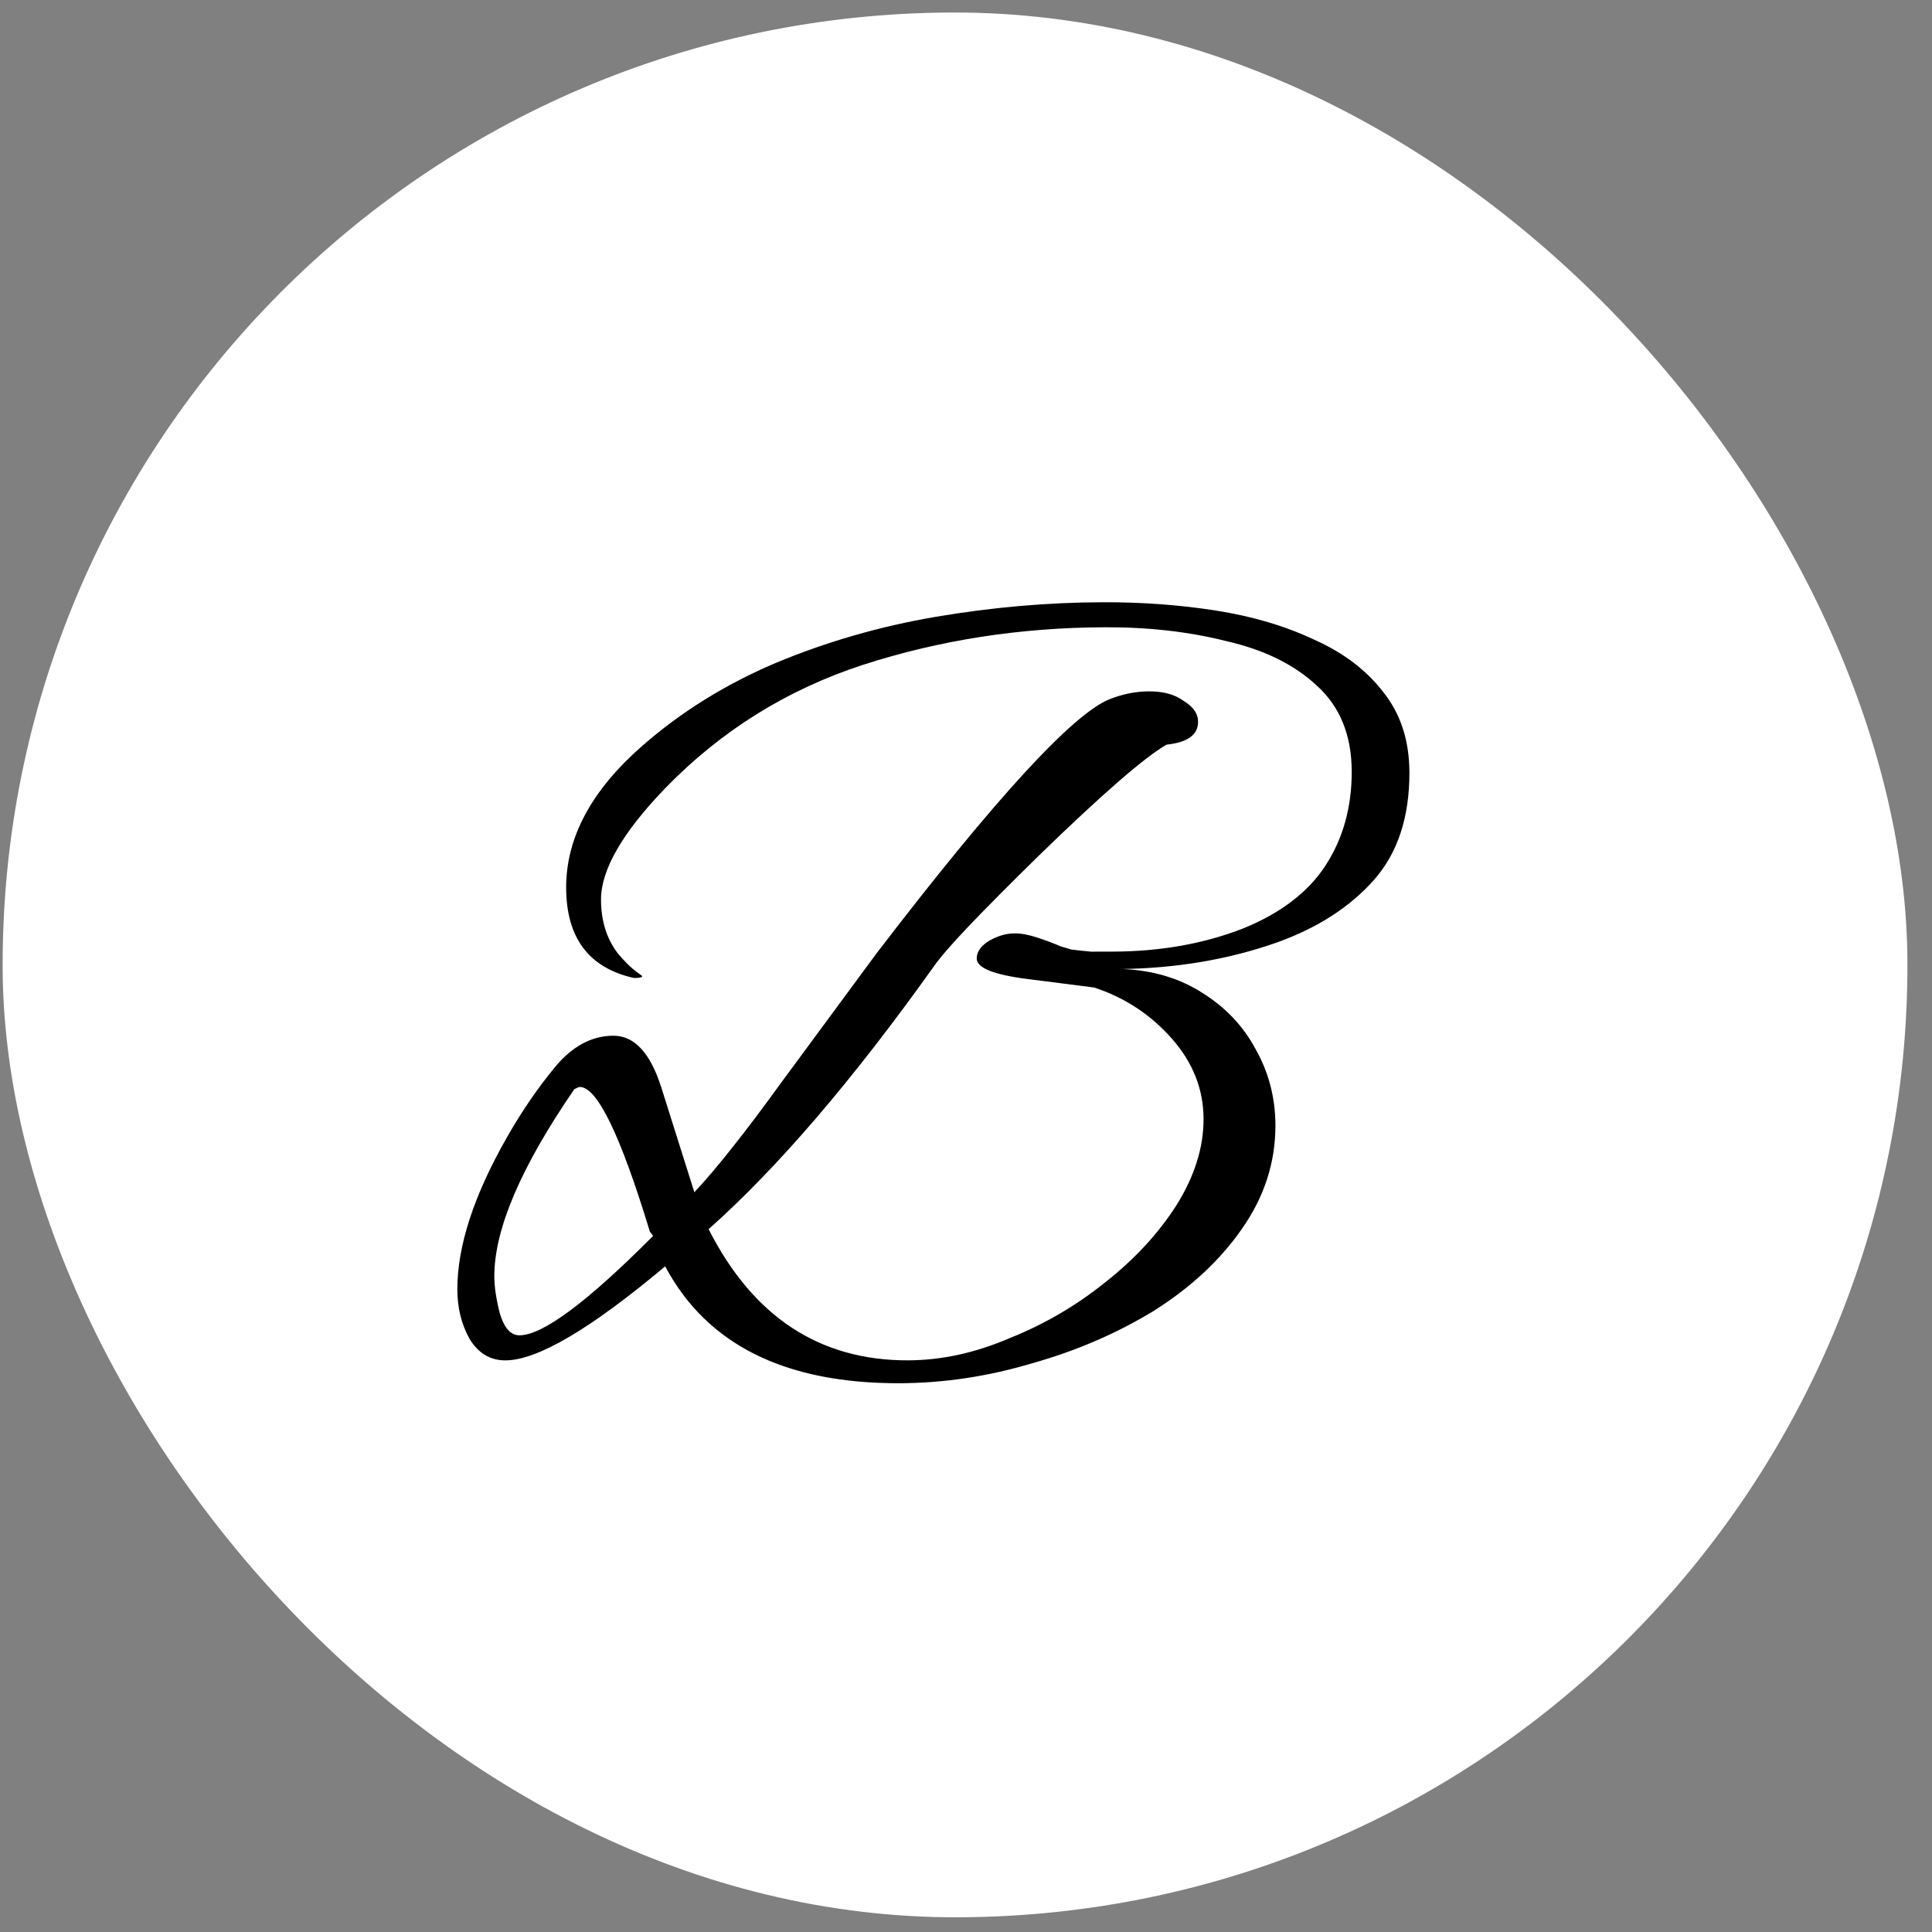 <svg width="71" height="71" viewBox="0 0 71 71" fill="none" xmlns="http://www.w3.org/2000/svg">
<rect x="0" y="0" width="71" height="71" fill="#808080" stroke="none"/>
<rect y="0.557" width="70" height="70" rx="35" transform="rotate(-0.159 0 0.557)" fill="white"/>
<path d="M33.057 50.833C28.844 50.844 25.973 49.412 24.445 46.537C21.705 48.838 19.748 49.99 18.575 49.993C18.015 49.995 17.574 49.729 17.252 49.197C16.958 48.664 16.809 48.065 16.807 47.398C16.803 45.798 17.411 43.929 18.632 41.793C19.163 40.858 19.747 40.003 20.385 39.228C21.023 38.453 21.741 38.064 22.541 38.062C23.315 38.06 23.903 38.698 24.307 39.977L25.517 43.814C25.943 43.359 26.408 42.811 26.913 42.17C27.444 41.502 28.029 40.727 28.666 39.845L32.213 35.035C36.571 29.343 39.429 26.228 40.787 25.691C41.267 25.503 41.746 25.408 42.226 25.407C42.76 25.406 43.187 25.524 43.507 25.764C43.855 25.976 44.029 26.229 44.029 26.522C44.031 27.002 43.645 27.283 42.872 27.365C42.073 27.821 40.517 29.172 38.203 31.418C37.139 32.461 36.275 33.33 35.61 34.026C34.972 34.694 34.533 35.202 34.294 35.549C31.319 39.718 28.568 42.925 26.041 45.172C27.677 48.394 30.121 50.001 33.375 49.992C34.601 49.988 35.841 49.718 37.092 49.181C38.371 48.671 39.542 47.988 40.607 47.132C41.698 46.275 42.575 45.326 43.239 44.284C43.903 43.216 44.233 42.161 44.23 41.121C44.227 40.028 43.838 39.043 43.062 38.165C42.286 37.287 41.338 36.663 40.217 36.293C40.217 36.293 40.017 36.267 39.616 36.214C39.216 36.162 38.603 36.084 37.776 35.98C36.522 35.823 35.895 35.571 35.894 35.225C35.893 34.985 36.039 34.771 36.332 34.584C36.651 34.396 36.971 34.302 37.291 34.301C37.531 34.3 37.811 34.353 38.132 34.459C38.452 34.564 38.732 34.67 38.972 34.776C39.239 34.855 39.373 34.895 39.373 34.895C39.586 34.921 39.826 34.947 40.093 34.973C40.36 34.972 40.626 34.971 40.893 34.971C42.653 34.966 44.252 34.681 45.691 34.117C47.076 33.554 48.087 32.777 48.724 31.789C49.361 30.801 49.678 29.653 49.675 28.346C49.671 27.013 49.241 25.961 48.386 25.19C47.557 24.419 46.449 23.875 45.061 23.559C43.7 23.216 42.22 23.047 40.62 23.052C37.5 23.06 34.528 23.522 31.703 24.436C28.906 25.351 26.484 26.864 24.436 28.977C22.867 30.608 22.084 31.97 22.087 33.063C22.09 33.837 22.291 34.489 22.693 35.021C22.8 35.154 22.92 35.288 23.054 35.42C23.188 35.553 23.348 35.686 23.535 35.819C23.669 35.899 23.589 35.939 23.296 35.94C21.641 35.571 20.811 34.467 20.806 32.627C20.801 30.787 21.73 29.051 23.592 27.419C25.028 26.162 26.666 25.144 28.503 24.365C30.368 23.587 32.326 23.021 34.379 22.669C36.458 22.316 38.511 22.137 40.537 22.132C41.977 22.128 43.364 22.23 44.698 22.44C46.032 22.65 47.233 23.006 48.301 23.51C49.369 23.987 50.211 24.625 50.826 25.423C51.469 26.221 51.791 27.207 51.795 28.38C51.799 30.034 51.363 31.355 50.486 32.344C49.608 33.333 48.424 34.096 46.932 34.634C45.174 35.252 43.281 35.578 41.255 35.61C42.375 35.66 43.349 35.951 44.177 36.482C45.032 37.013 45.687 37.704 46.143 38.556C46.625 39.408 46.868 40.341 46.871 41.354C46.874 42.714 46.465 43.982 45.641 45.158C44.844 46.306 43.767 47.309 42.41 48.167C41.052 48.997 39.56 49.641 37.935 50.099C36.31 50.584 34.684 50.828 33.057 50.833ZM19.092 49.072C19.945 49.069 21.582 47.851 24.002 45.418L23.881 45.258C22.805 41.715 21.947 39.944 21.307 39.945C21.28 39.945 21.213 39.972 21.107 40.026C19.142 42.885 18.161 45.181 18.166 46.914C18.167 47.287 18.235 47.741 18.37 48.273C18.531 48.806 18.772 49.072 19.092 49.072Z" fill="black"/>
</svg>
